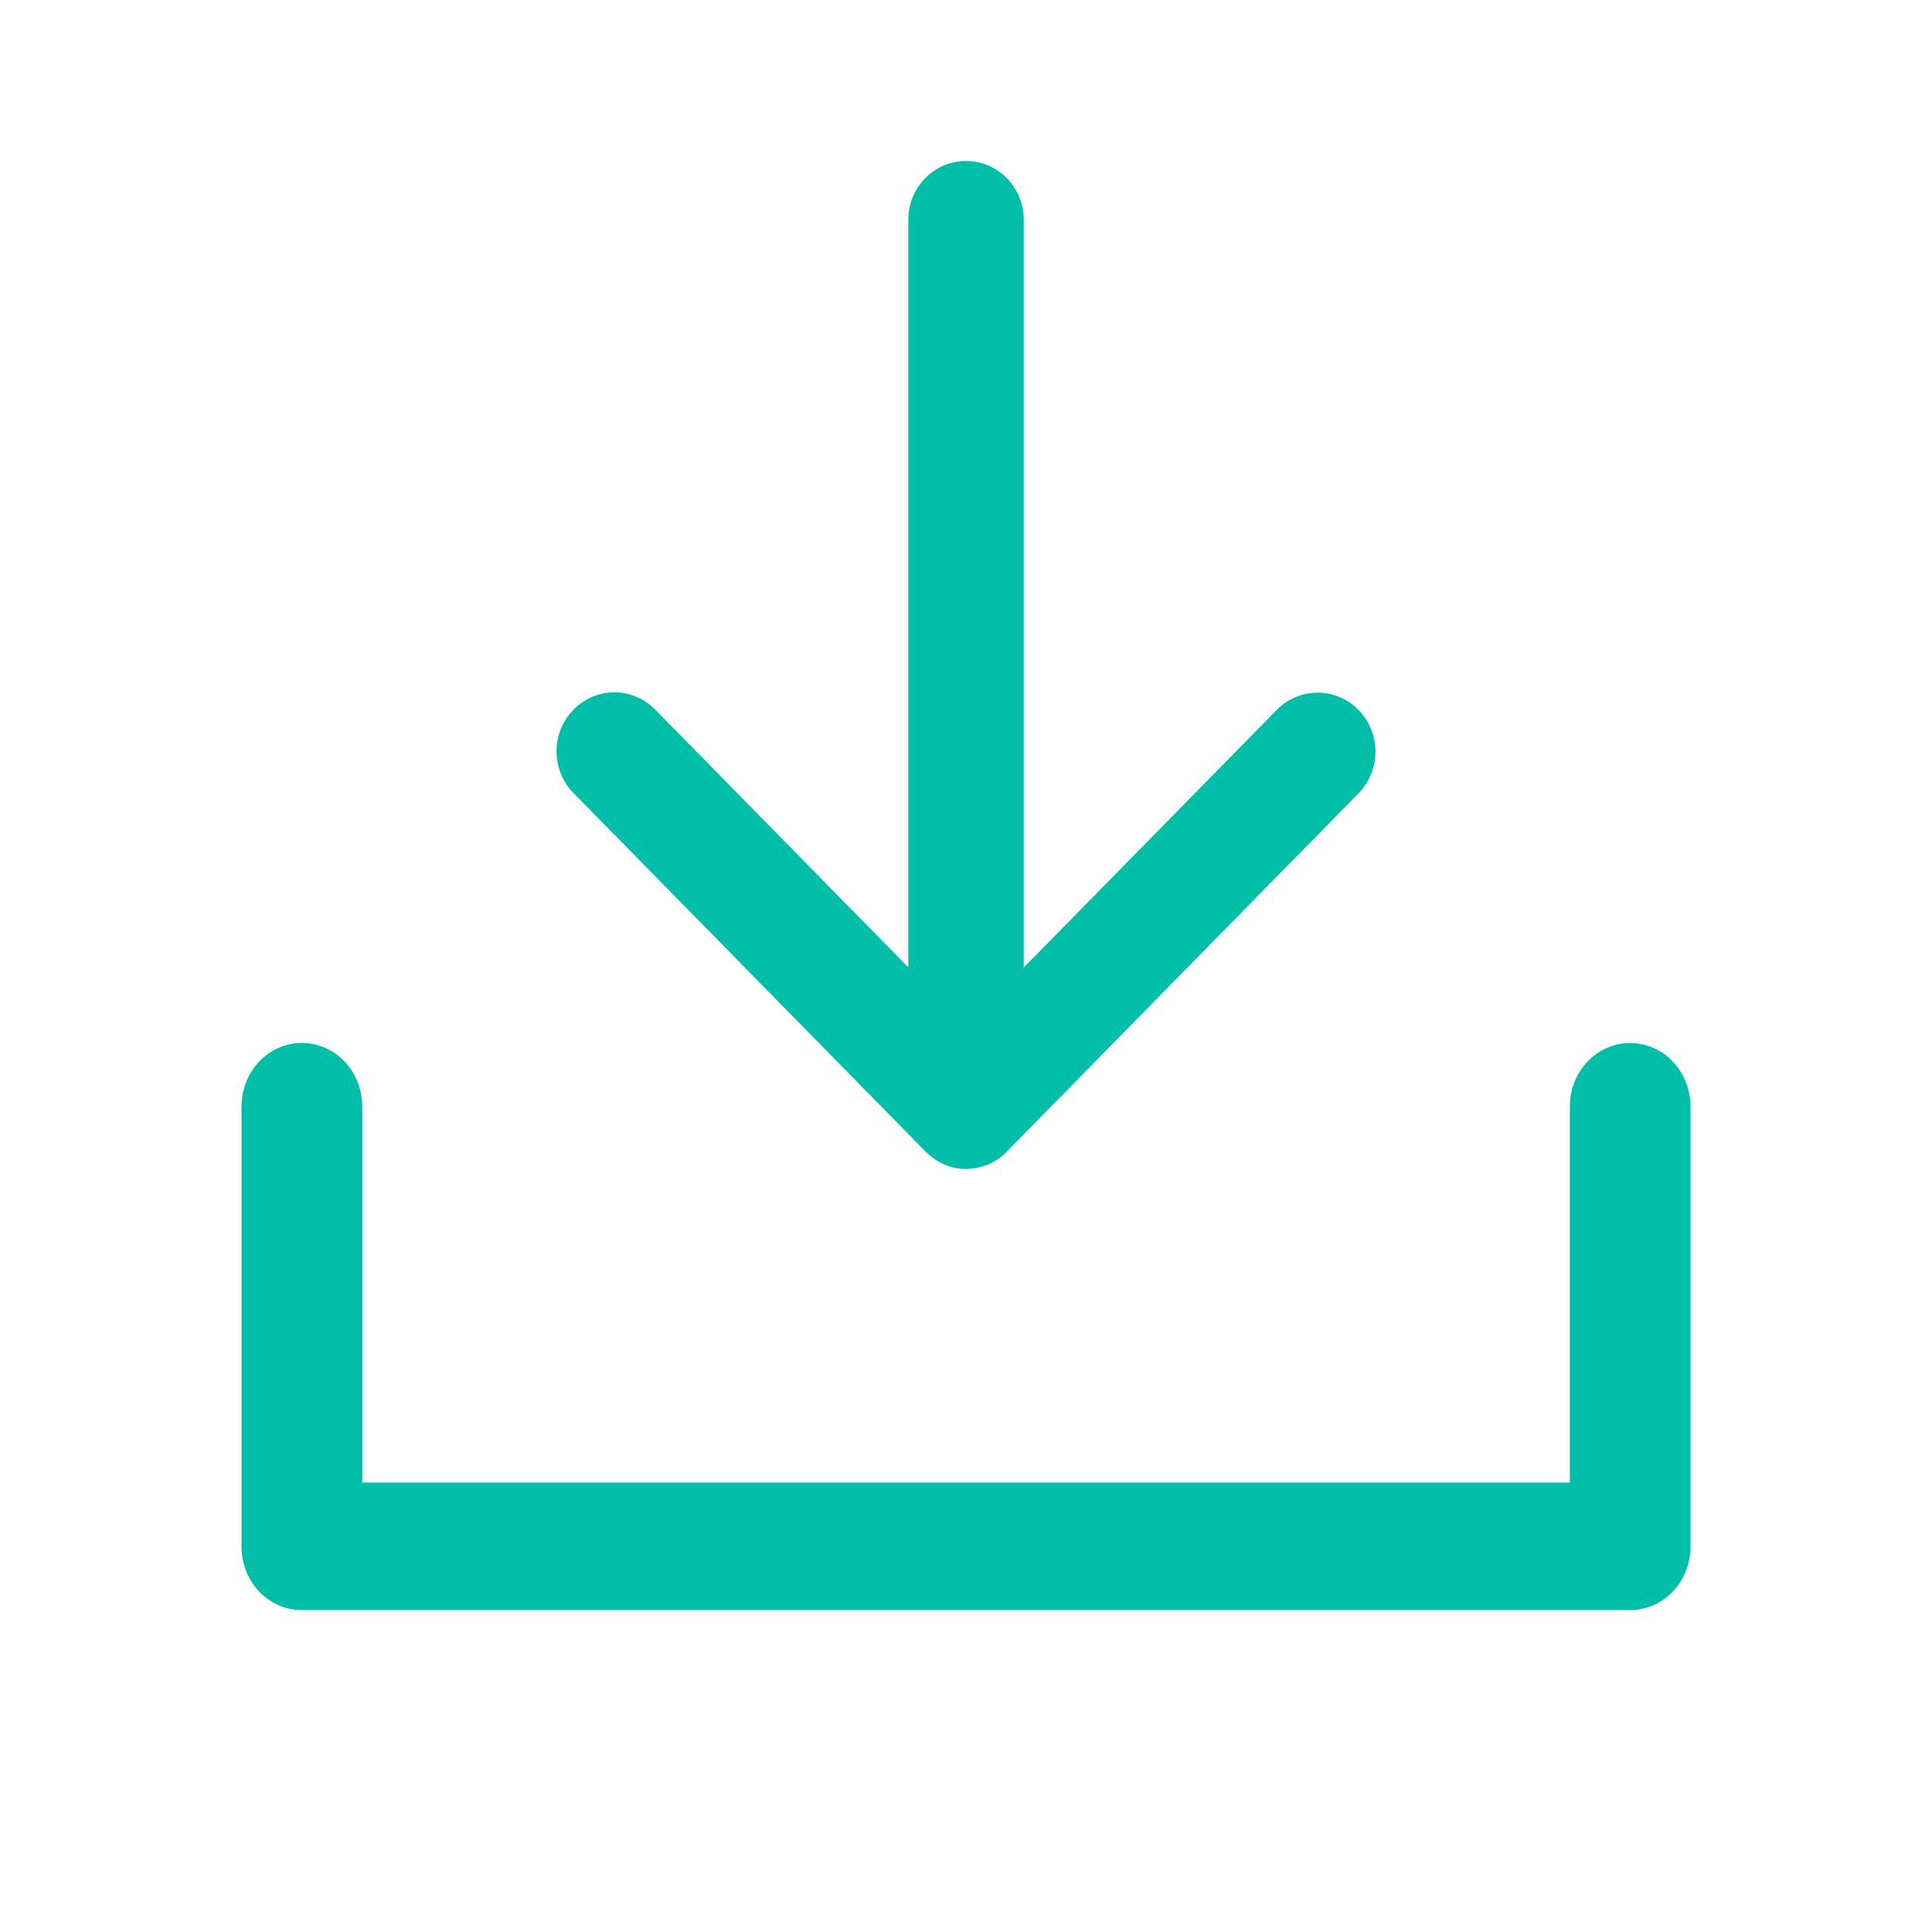 <svg xmlns="http://www.w3.org/2000/svg" width="24" height="24" viewBox="0 0 24 24">
    <g fill="none" fill-rule="evenodd">
        <g fill="#00BEA7" fill-rule="nonzero">
            <g>
                <path d="M20.25 12.957c-.414 0-.749.352-.749.789v4.671H4.5v-4.671c0-.437-.335-.79-.75-.79S3 13.31 3 13.747v5.465c0 .437.334.789.75.789h16.5c.416 0 .75-.352.75-.79v-5.464c0-.437-.334-.79-.75-.79z" transform="translate(-474, -448) translate(474, 448)"/>
                <path d="M11.494 14.302c.39.383.858.186 1.016 0l4.366-4.447c.281-.287.281-.749 0-1.036-.281-.286-.735-.286-1.016 0l-3.143 3.2V2.731c0-.405-.32-.731-.717-.731-.397 0-.717.326-.717.731v9.285l-3.143-3.2c-.281-.287-.735-.287-1.016 0-.281.286-.281.749 0 1.035l4.37 4.451z" transform="translate(-474, -448) translate(474, 448)"/>
            </g>
        </g>
    </g>
</svg>
